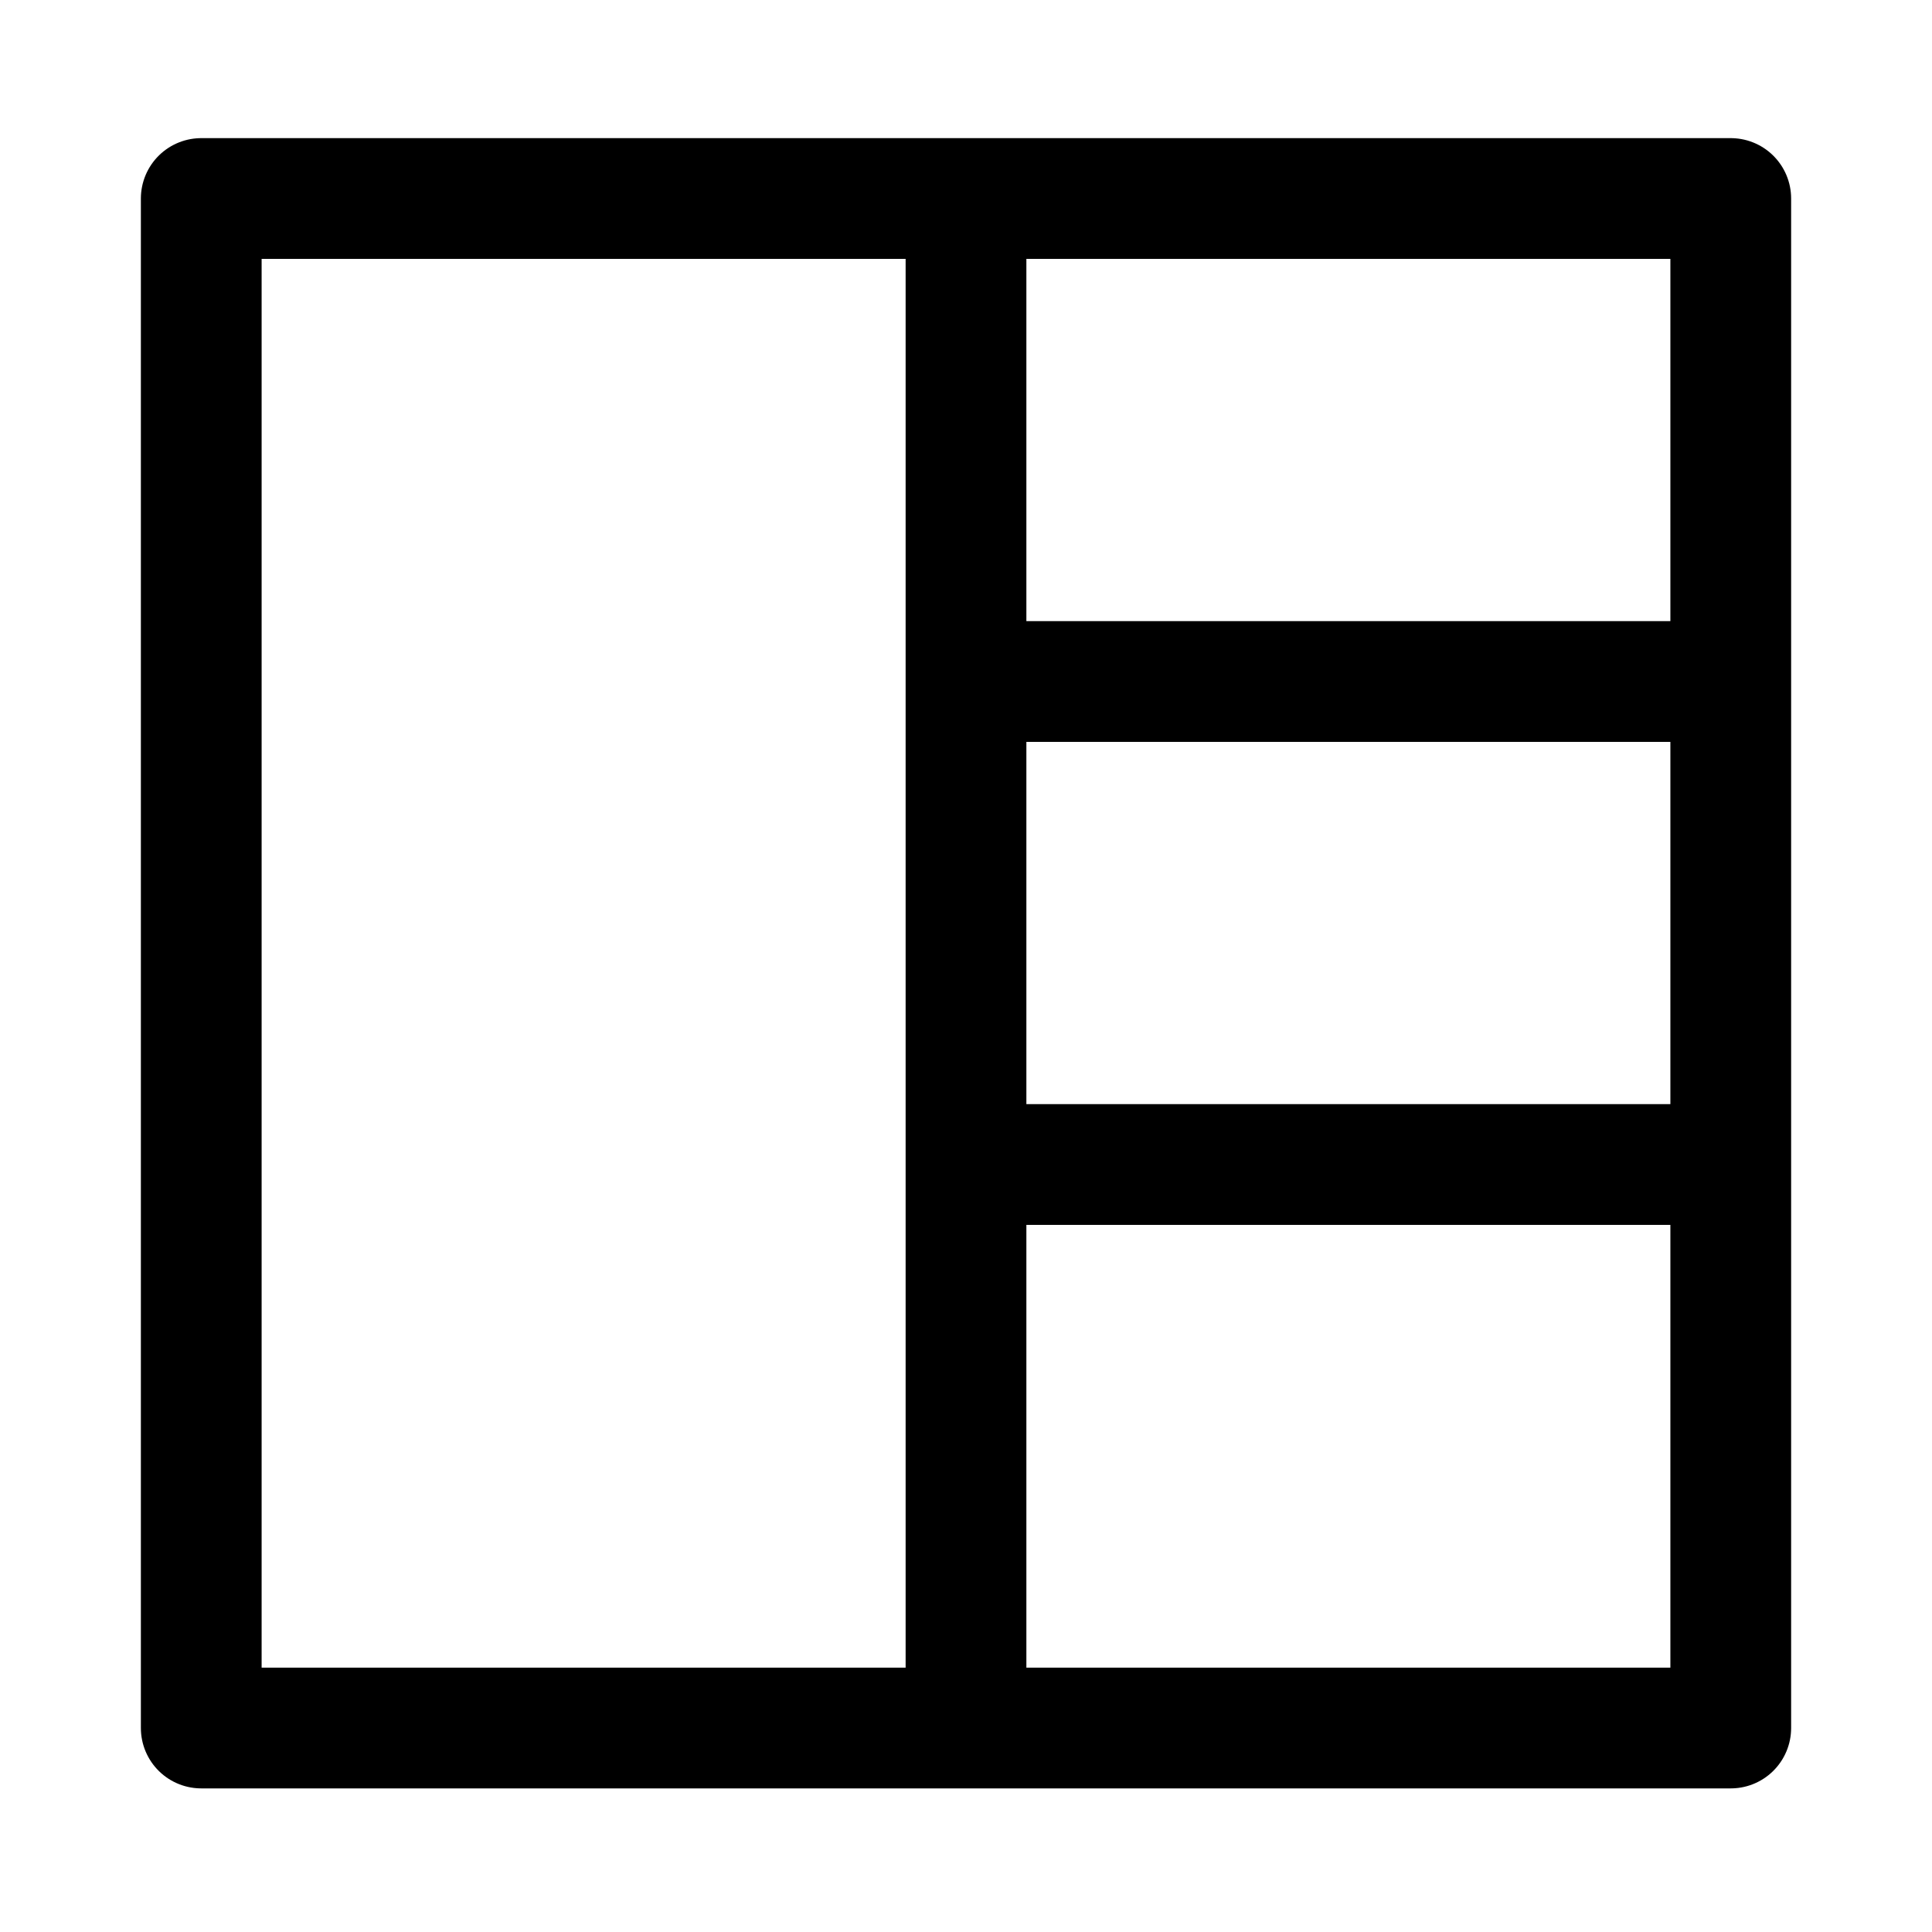 <svg xmlns="http://www.w3.org/2000/svg" viewBox="0 0 24 24"><path stroke-width="1.5" stroke="currentColor" stroke-linecap="round" stroke-linejoin="round" fill="none" d="M2.5 2.466h19v19h-19zm9.5 0v19m9-13h-9m9 6h-9"/></svg>